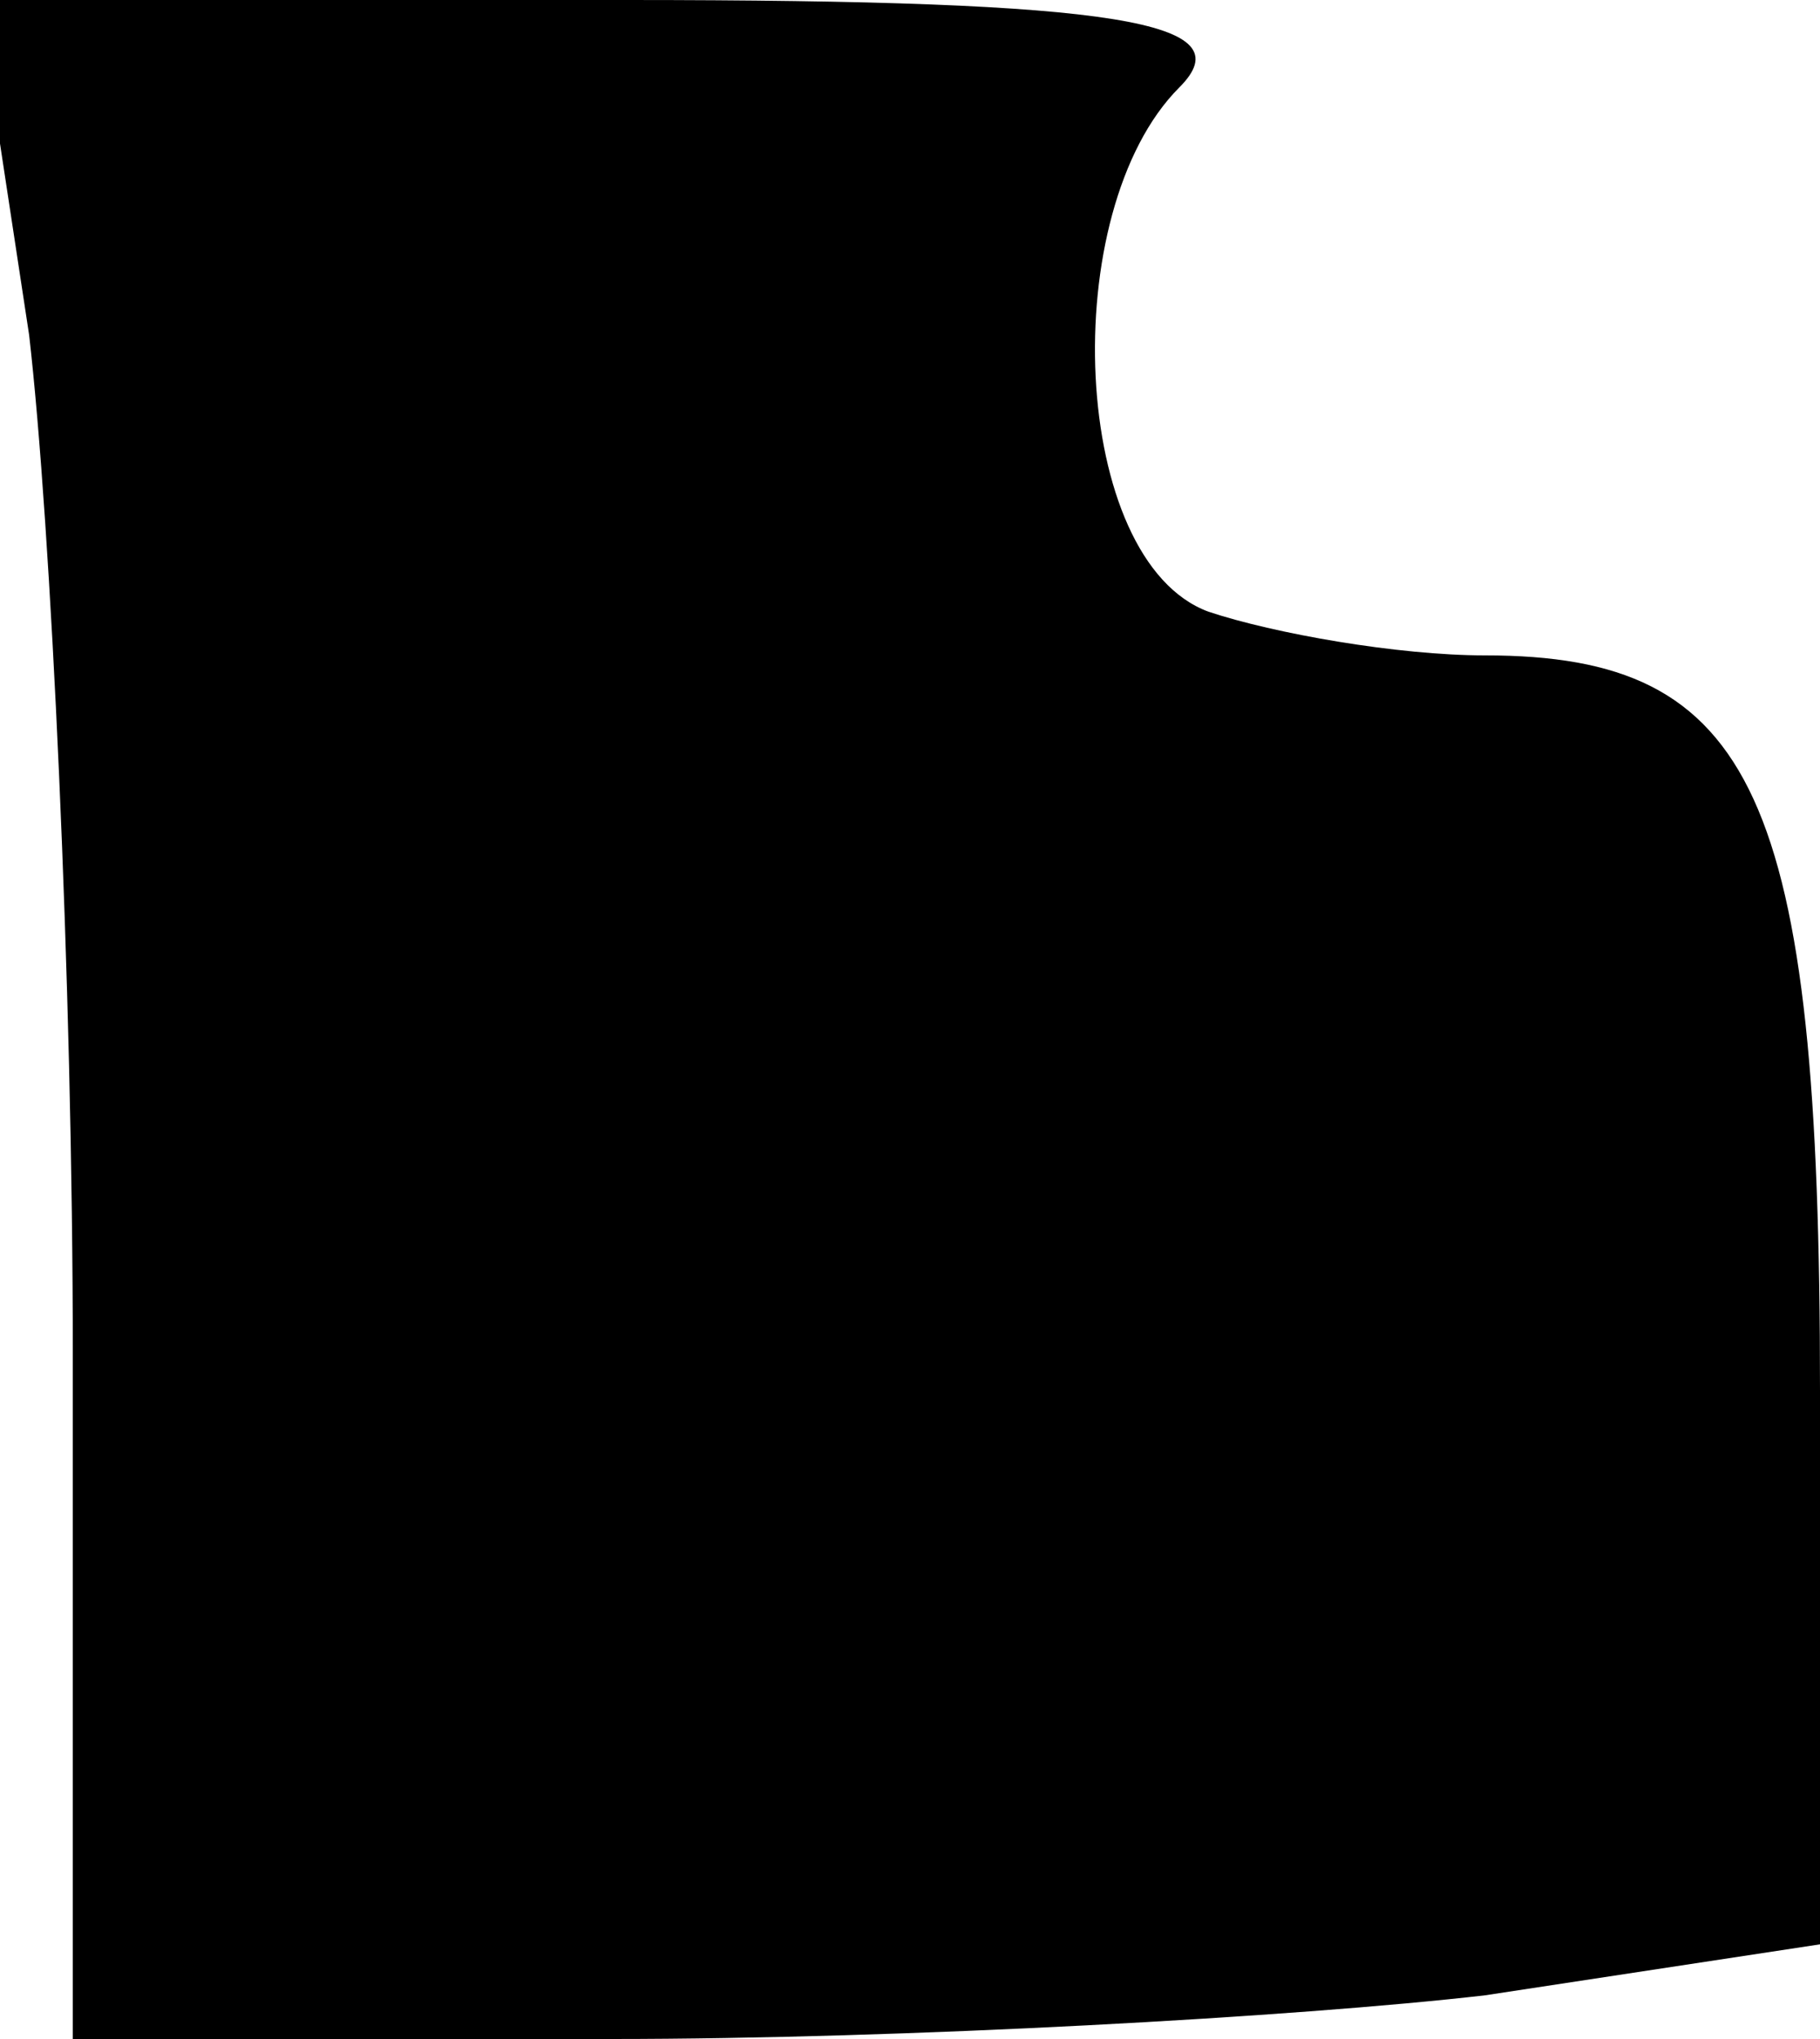 <?xml version="1.0" standalone="no"?>
<!DOCTYPE svg PUBLIC "-//W3C//DTD SVG 20010904//EN"
 "http://www.w3.org/TR/2001/REC-SVG-20010904/DTD/svg10.dtd">
<svg version="1.0" xmlns="http://www.w3.org/2000/svg"
 width="25pt" height="28pt" viewBox="0 0 25 28"
 preserveAspectRatio="xMidYMid meet">
<g transform="translate(0,28) scale(0.1,-0.1)"
fill="#000000" stroke="none">
<path fill="#000000" stroke="none" d="M4 234 c3 -26 6 -89 6 -140 l0 -94 74
0 c40 0 94 3 120 6 l46 7 0 76 c0 82 -9 101 -46 101 -12 0 -29 3 -38 6 -19 7
-21 55 -4 72 9 9 -8 12 -76 12 l-89 0 7 -46z"/>
</g>
</svg>
